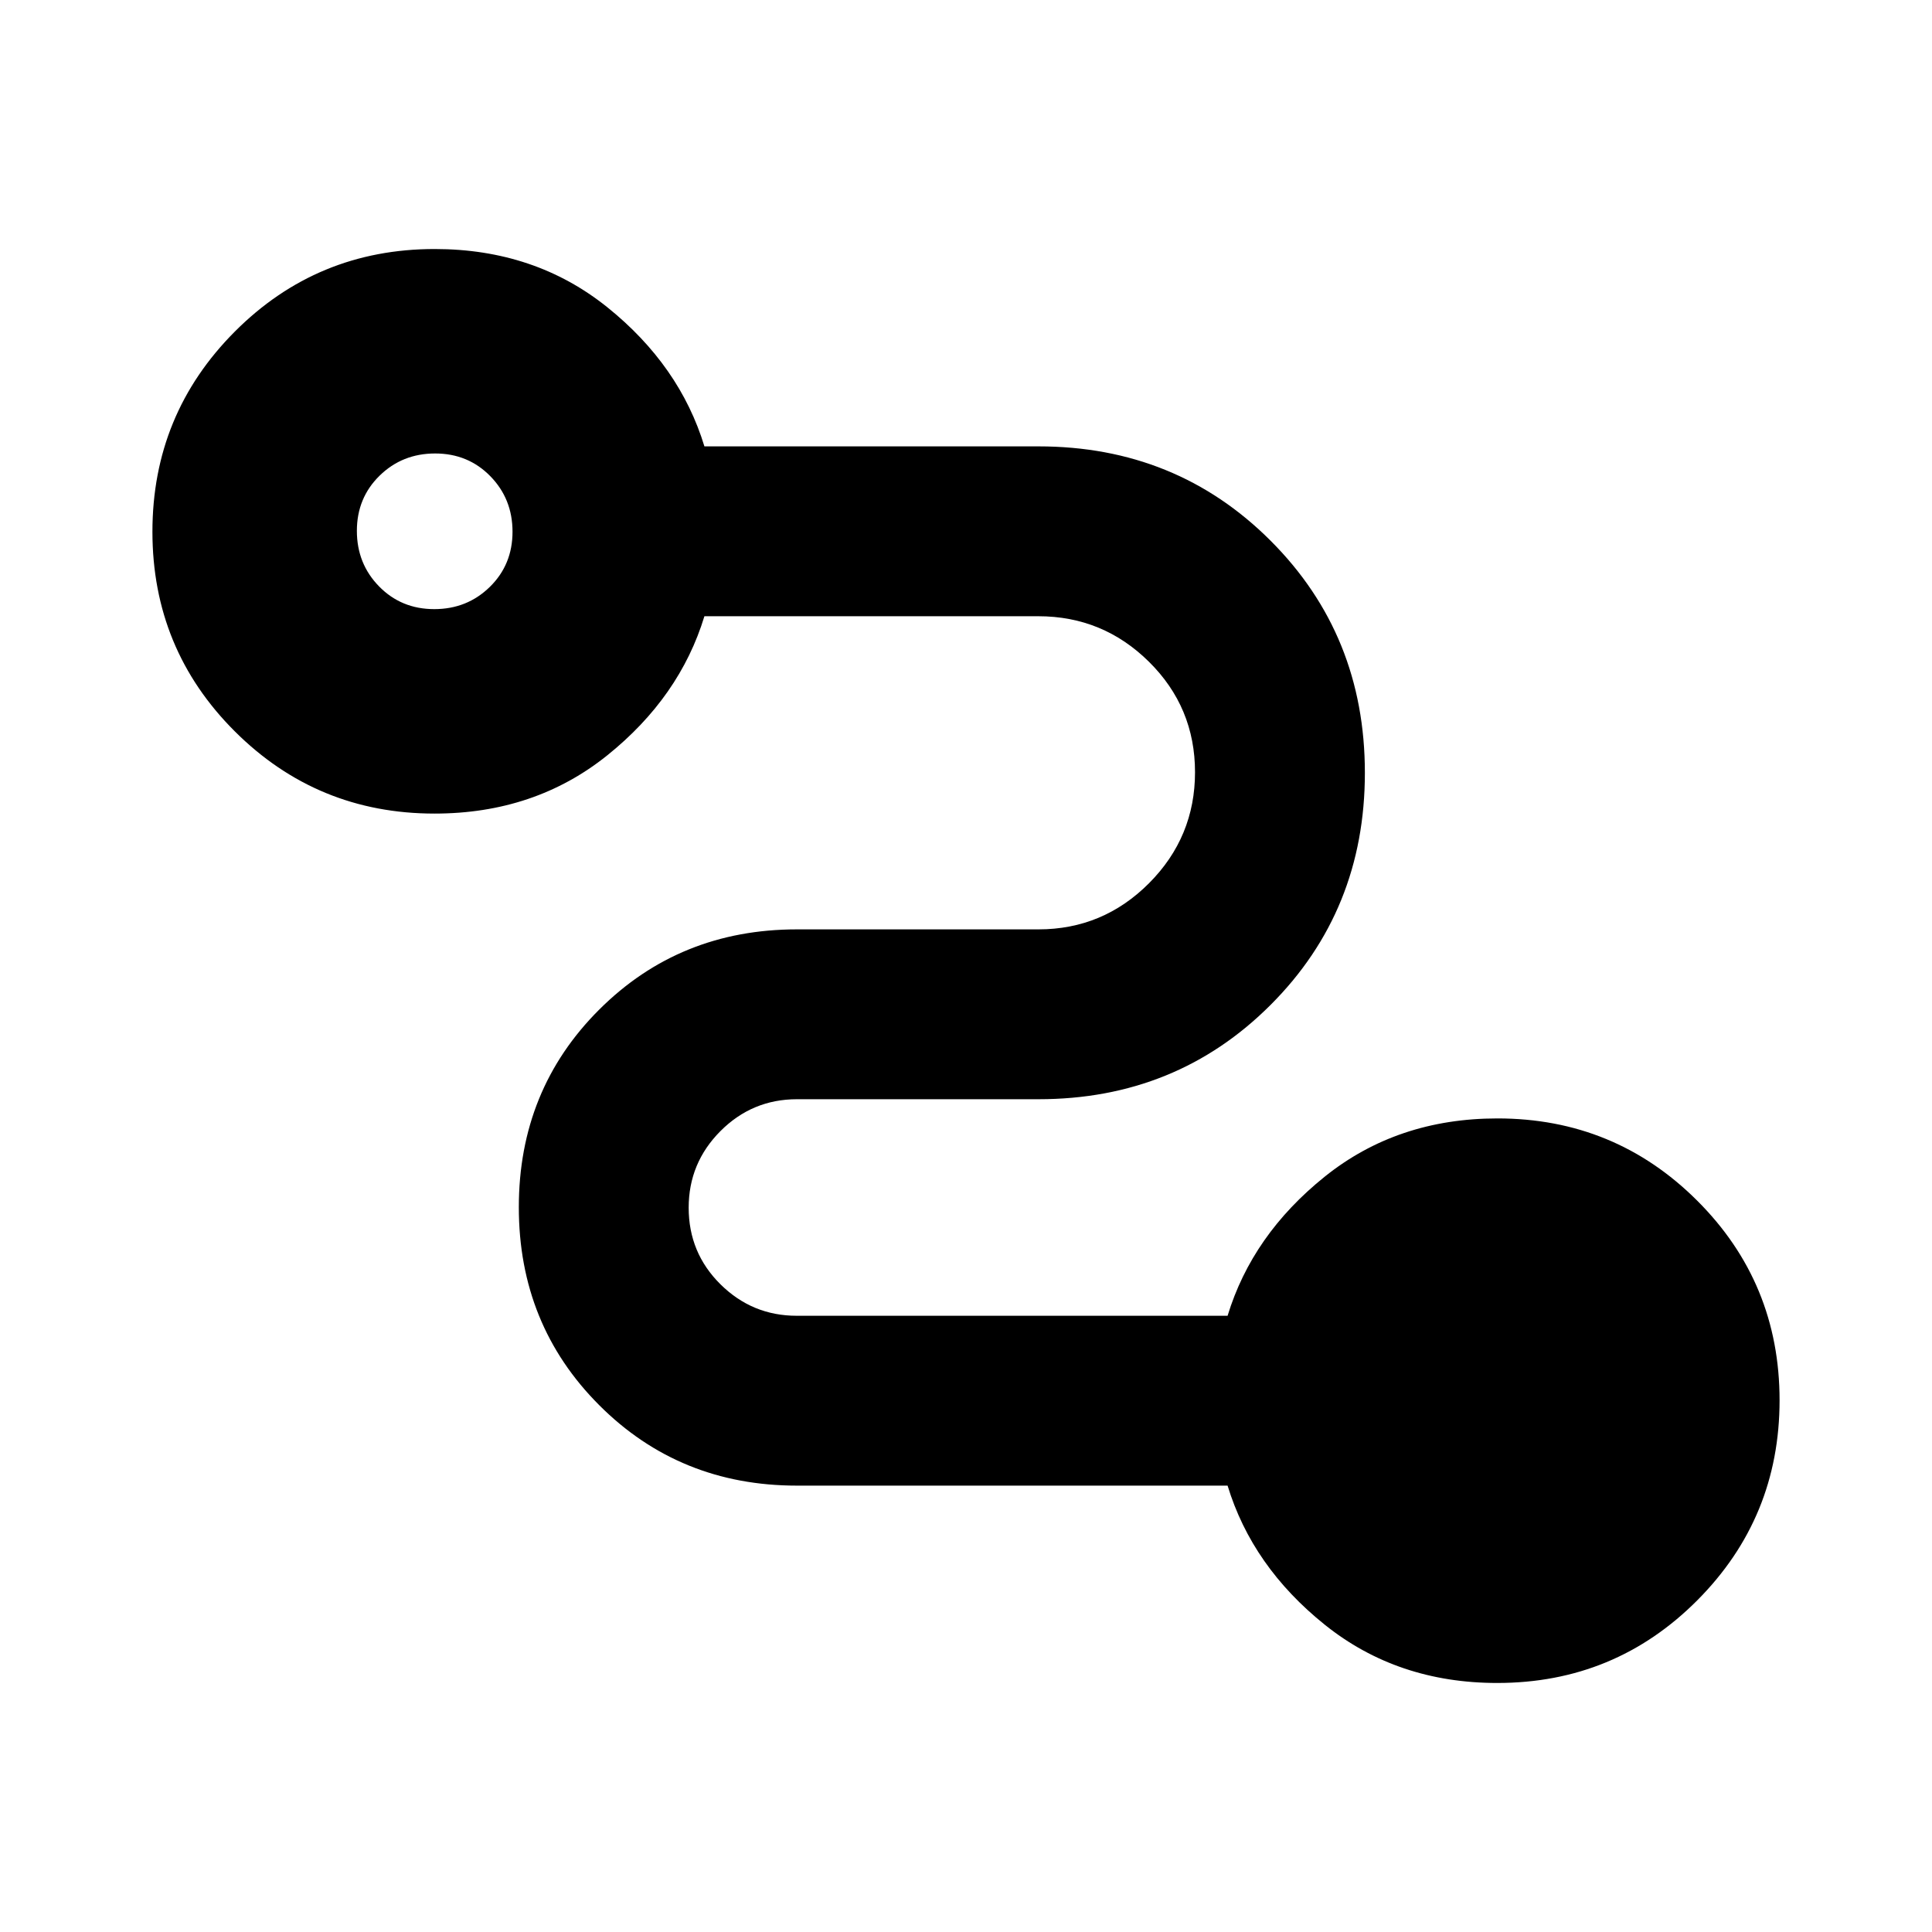 <svg xmlns="http://www.w3.org/2000/svg" height="20" viewBox="0 -960 960 960" width="20"><path d="M744-123.74q-49.63 0-85.71-28.93-36.07-28.94-48.31-69.13H396q-58.31 0-98.25-39.98-39.95-39.98-39.95-98.34 0-58.36 39.95-98.22Q337.69-498.2 396-498.2h120q32.09 0 54.95-22.94 22.85-22.94 22.85-55.16t-22.87-54.86q-22.88-22.64-55.01-22.64h-165.9q-12.24 40.19-48.28 69.13-36.04 28.93-85.82 28.93-58.3 0-99.24-40.85T75.74-695.8q0-58.35 40.91-99.41 40.91-41.05 99.35-41.05 49.75 0 85.77 28.93 36.01 28.94 48.25 69.13H516q68.48 0 115.34 46.86T678.2-576q0 68.48-46.86 115.34T516-413.8H396q-22.21 0-38.01 15.83-15.79 15.84-15.79 38.07 0 22.42 15.79 38.06 15.8 15.64 37.89 15.64h214.1q12.24-40.19 48.28-69.13 36.04-28.93 85.82-28.93 58.3 0 99.24 40.85t40.94 99.21q0 58.35-40.91 99.41-40.91 41.05-99.35 41.05ZM215.78-657.33q16.34 0 27.62-11.05 11.27-11.05 11.27-27.4 0-16.34-11.05-27.62-11.05-11.27-27.4-11.27-16.34 0-27.62 11.05-11.27 11.05-11.27 27.4 0 16.34 11.05 27.62 11.05 11.27 27.4 11.27Z"/></svg>